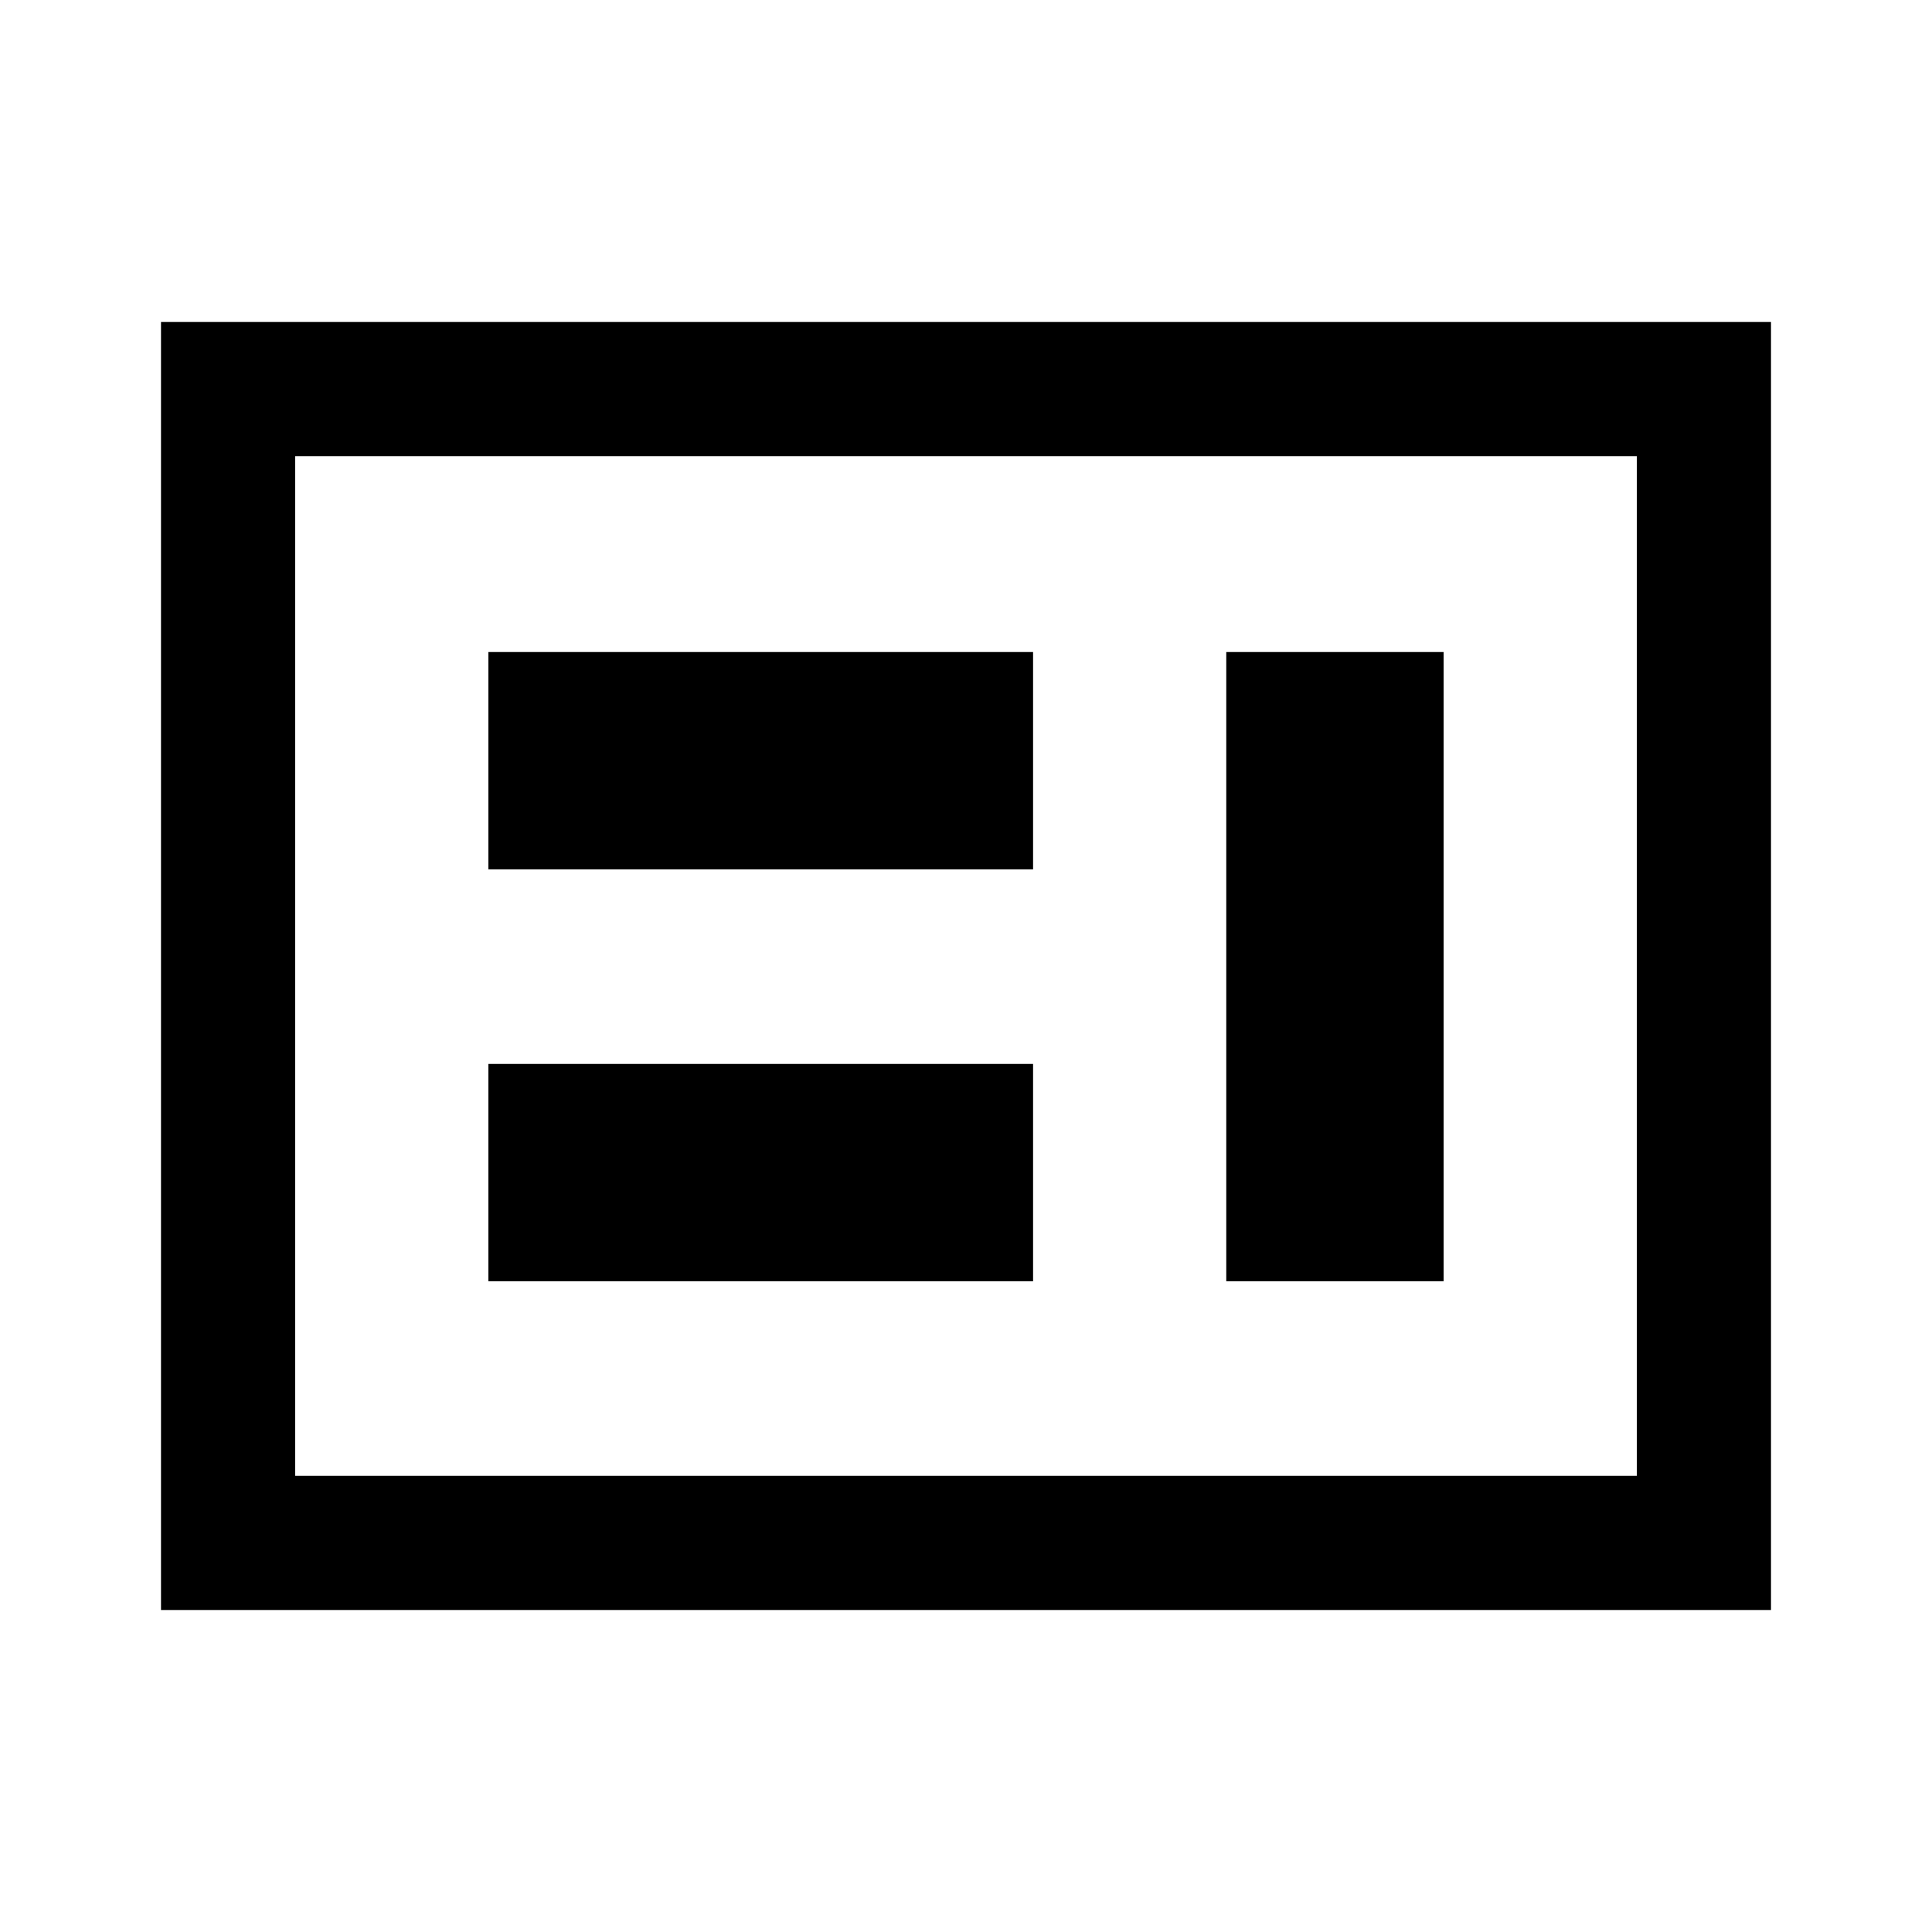 <svg xmlns="http://www.w3.org/2000/svg" height="40" viewBox="0 -960 960 960" width="40"><path d="M242.67-323.33h270.66v-108H242.67v108Zm366.66 0h108V-636h-108v312.67ZM242.67-528h270.66v-108H242.67v108Zm-96 301.33h666.66v-506.66H146.67v506.66ZM80-160v-640h800v640H80Zm66.67-66.67v-506.66 506.66Z"/></svg>